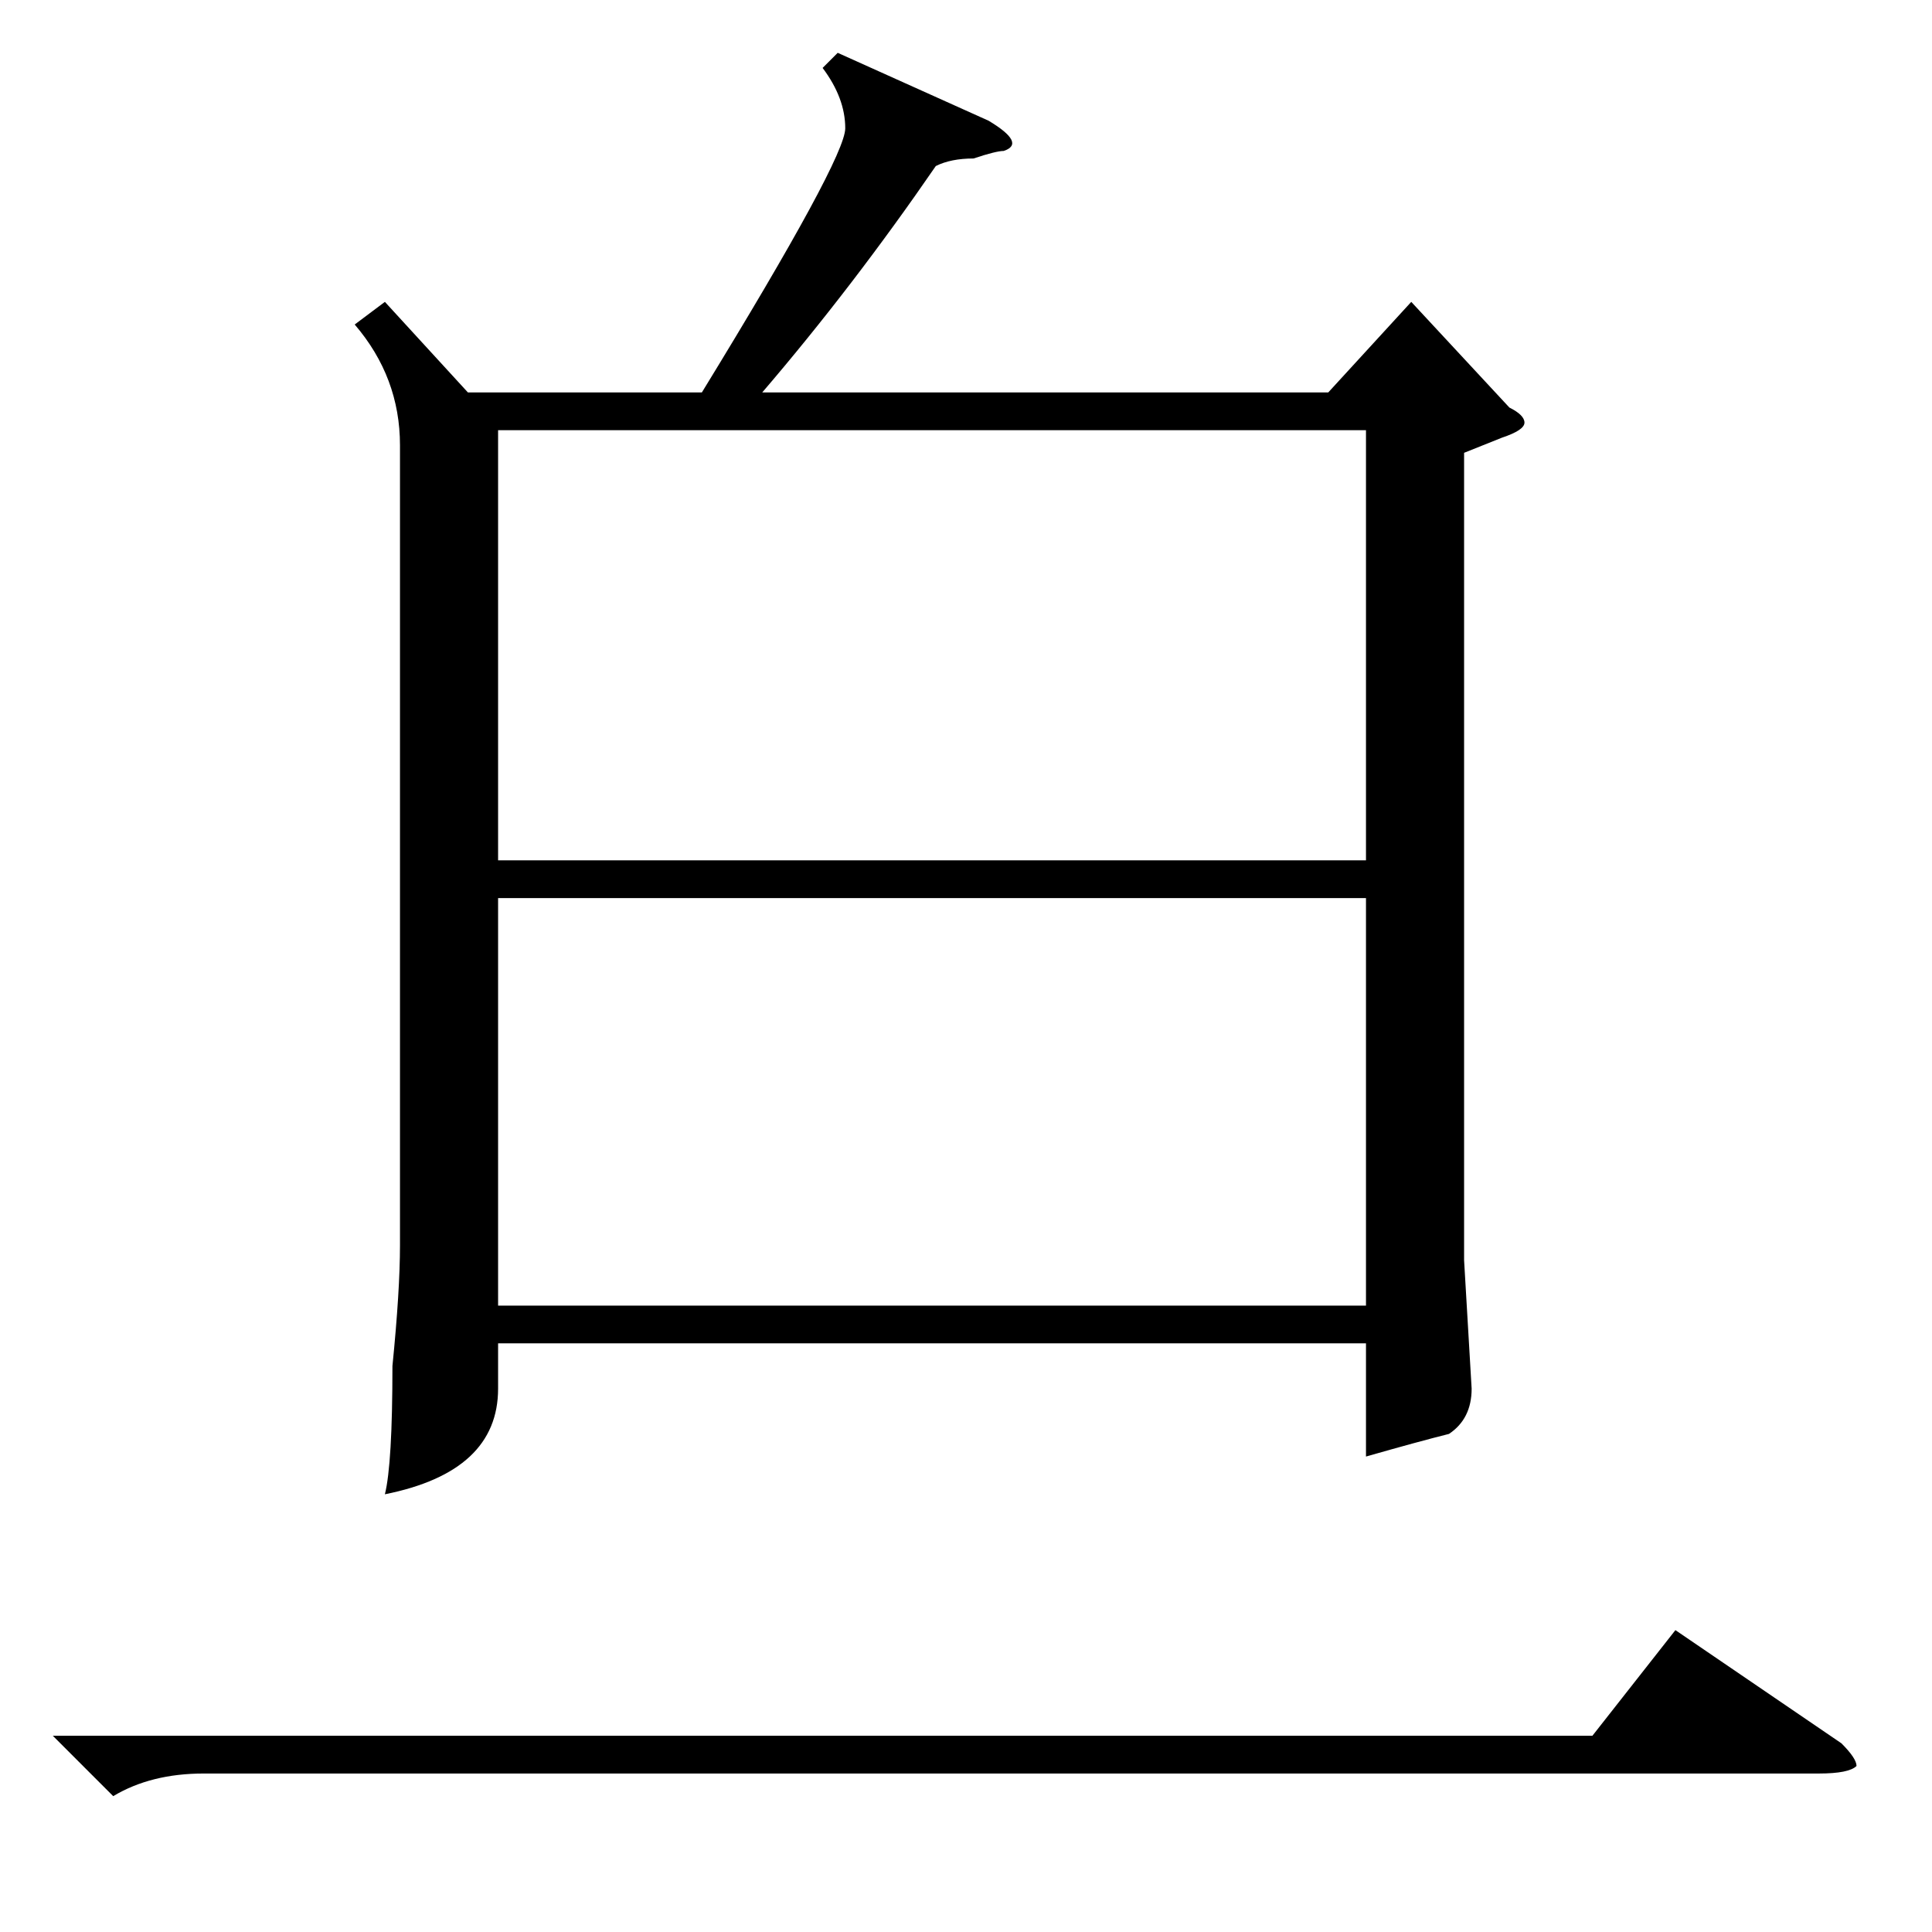 <?xml version="1.0" standalone="no"?>
<!DOCTYPE svg PUBLIC "-//W3C//DTD SVG 1.1//EN" "http://www.w3.org/Graphics/SVG/1.1/DTD/svg11.dtd" >
<svg xmlns="http://www.w3.org/2000/svg" xmlns:xlink="http://www.w3.org/1999/xlink" version="1.1" viewBox="0 -52 256 256">
  <g transform="matrix(1 0 0 -1 0 204)">
   <path fill="currentColor"
d="M51 216l11 -12h31q19 31 19 35t-3 8l2 2l20 -9q5 -3 2 -4q-1 0 -4 -1q-3 0 -5 -1q-11 -16 -23 -30h75l11 12l13 -14q2 -1 2 -2t-3 -2l-5 -2v-107l1 -17q0 -4 -3 -6q-4 -1 -11 -3v15h-115v-6q0 -11 -15 -14q1 4 1 17q1 10 1 16v106q0 9 -6 16zM181 199h-115v-57h115v57z
M66 137v-54h115v54h-115zM7 26h204l11 14l22 -15q2 -2 2 -3q-1 -1 -5 -1h-214q-7 0 -12 -3z" />
  </g>

</svg>

